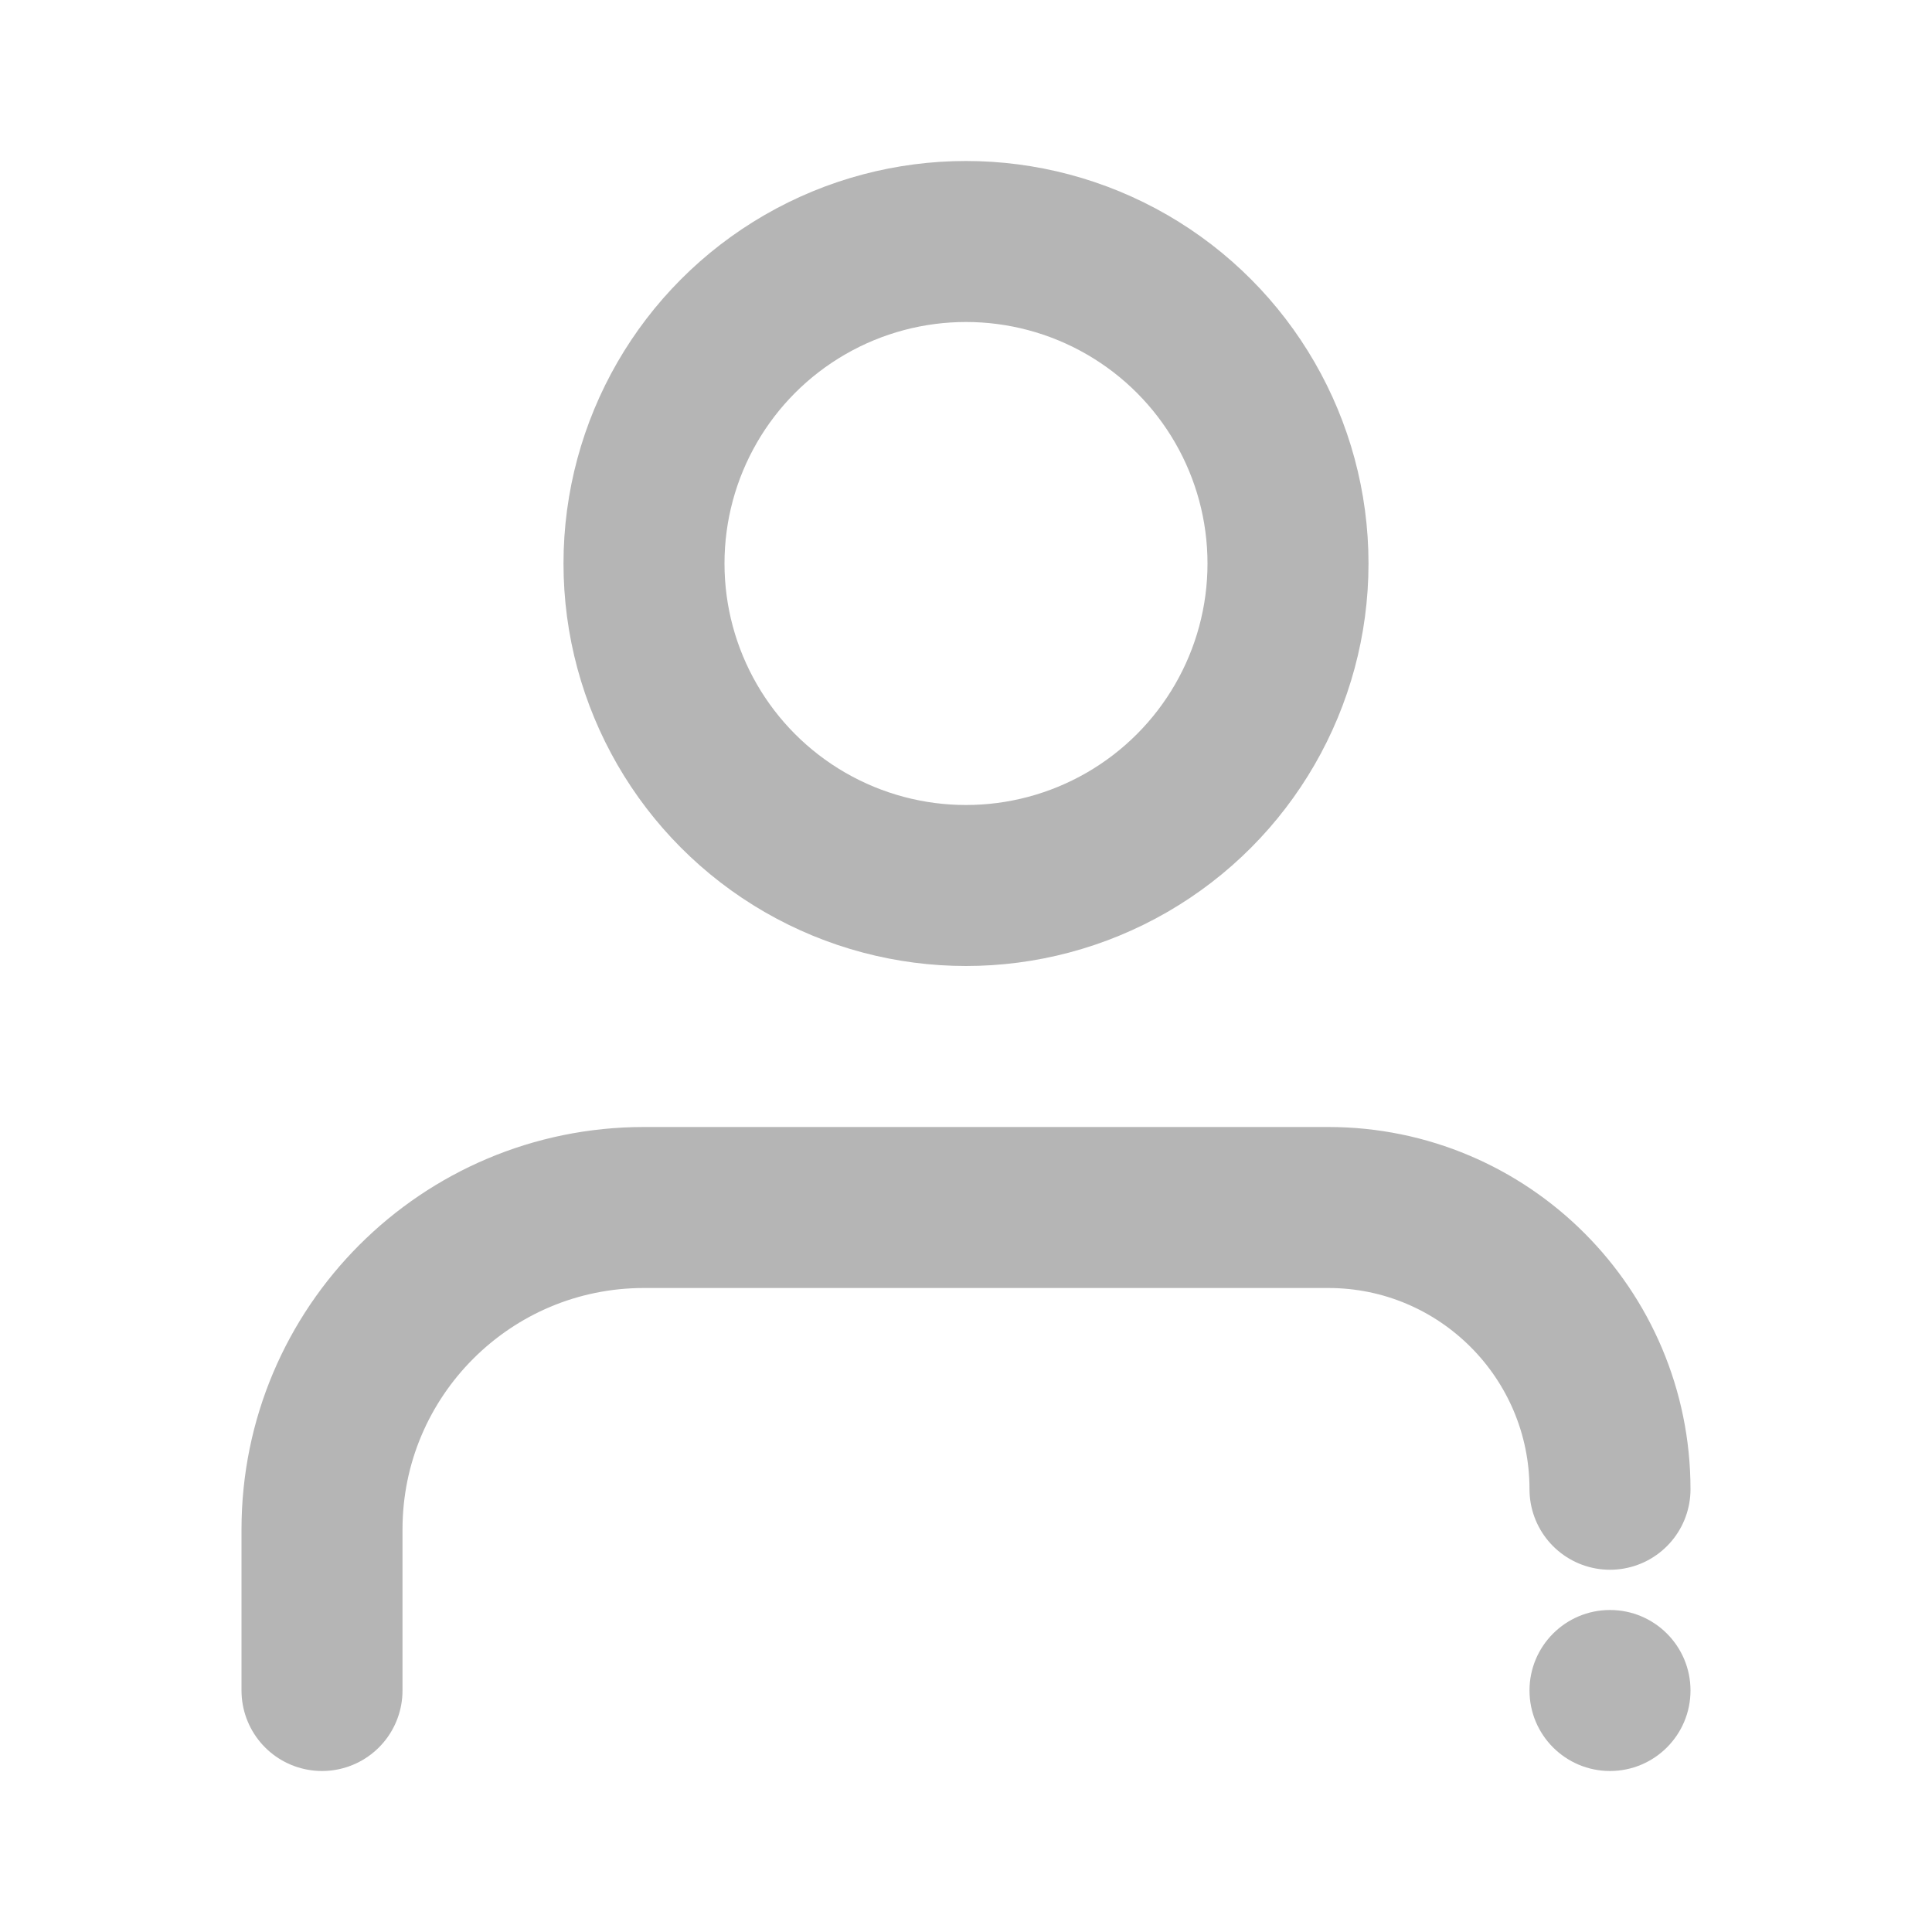 <svg width="24" height="24" viewBox="0 0 24 24" fill="none" xmlns="http://www.w3.org/2000/svg">
<circle cx="12" cy="7" r="4" stroke="#B5B5B5" stroke-width="2"/>
<circle cx="20" cy="21" r="1" fill="#B5B5B5"/>
<path d="M4 21V19C4 16.791 5.791 15 8 15H16.5C18.433 15 20 16.567 20 18.5V18.5" stroke="#B5B5B5" stroke-width="2" stroke-linecap="round" stroke-linejoin="round"/>
</svg>
